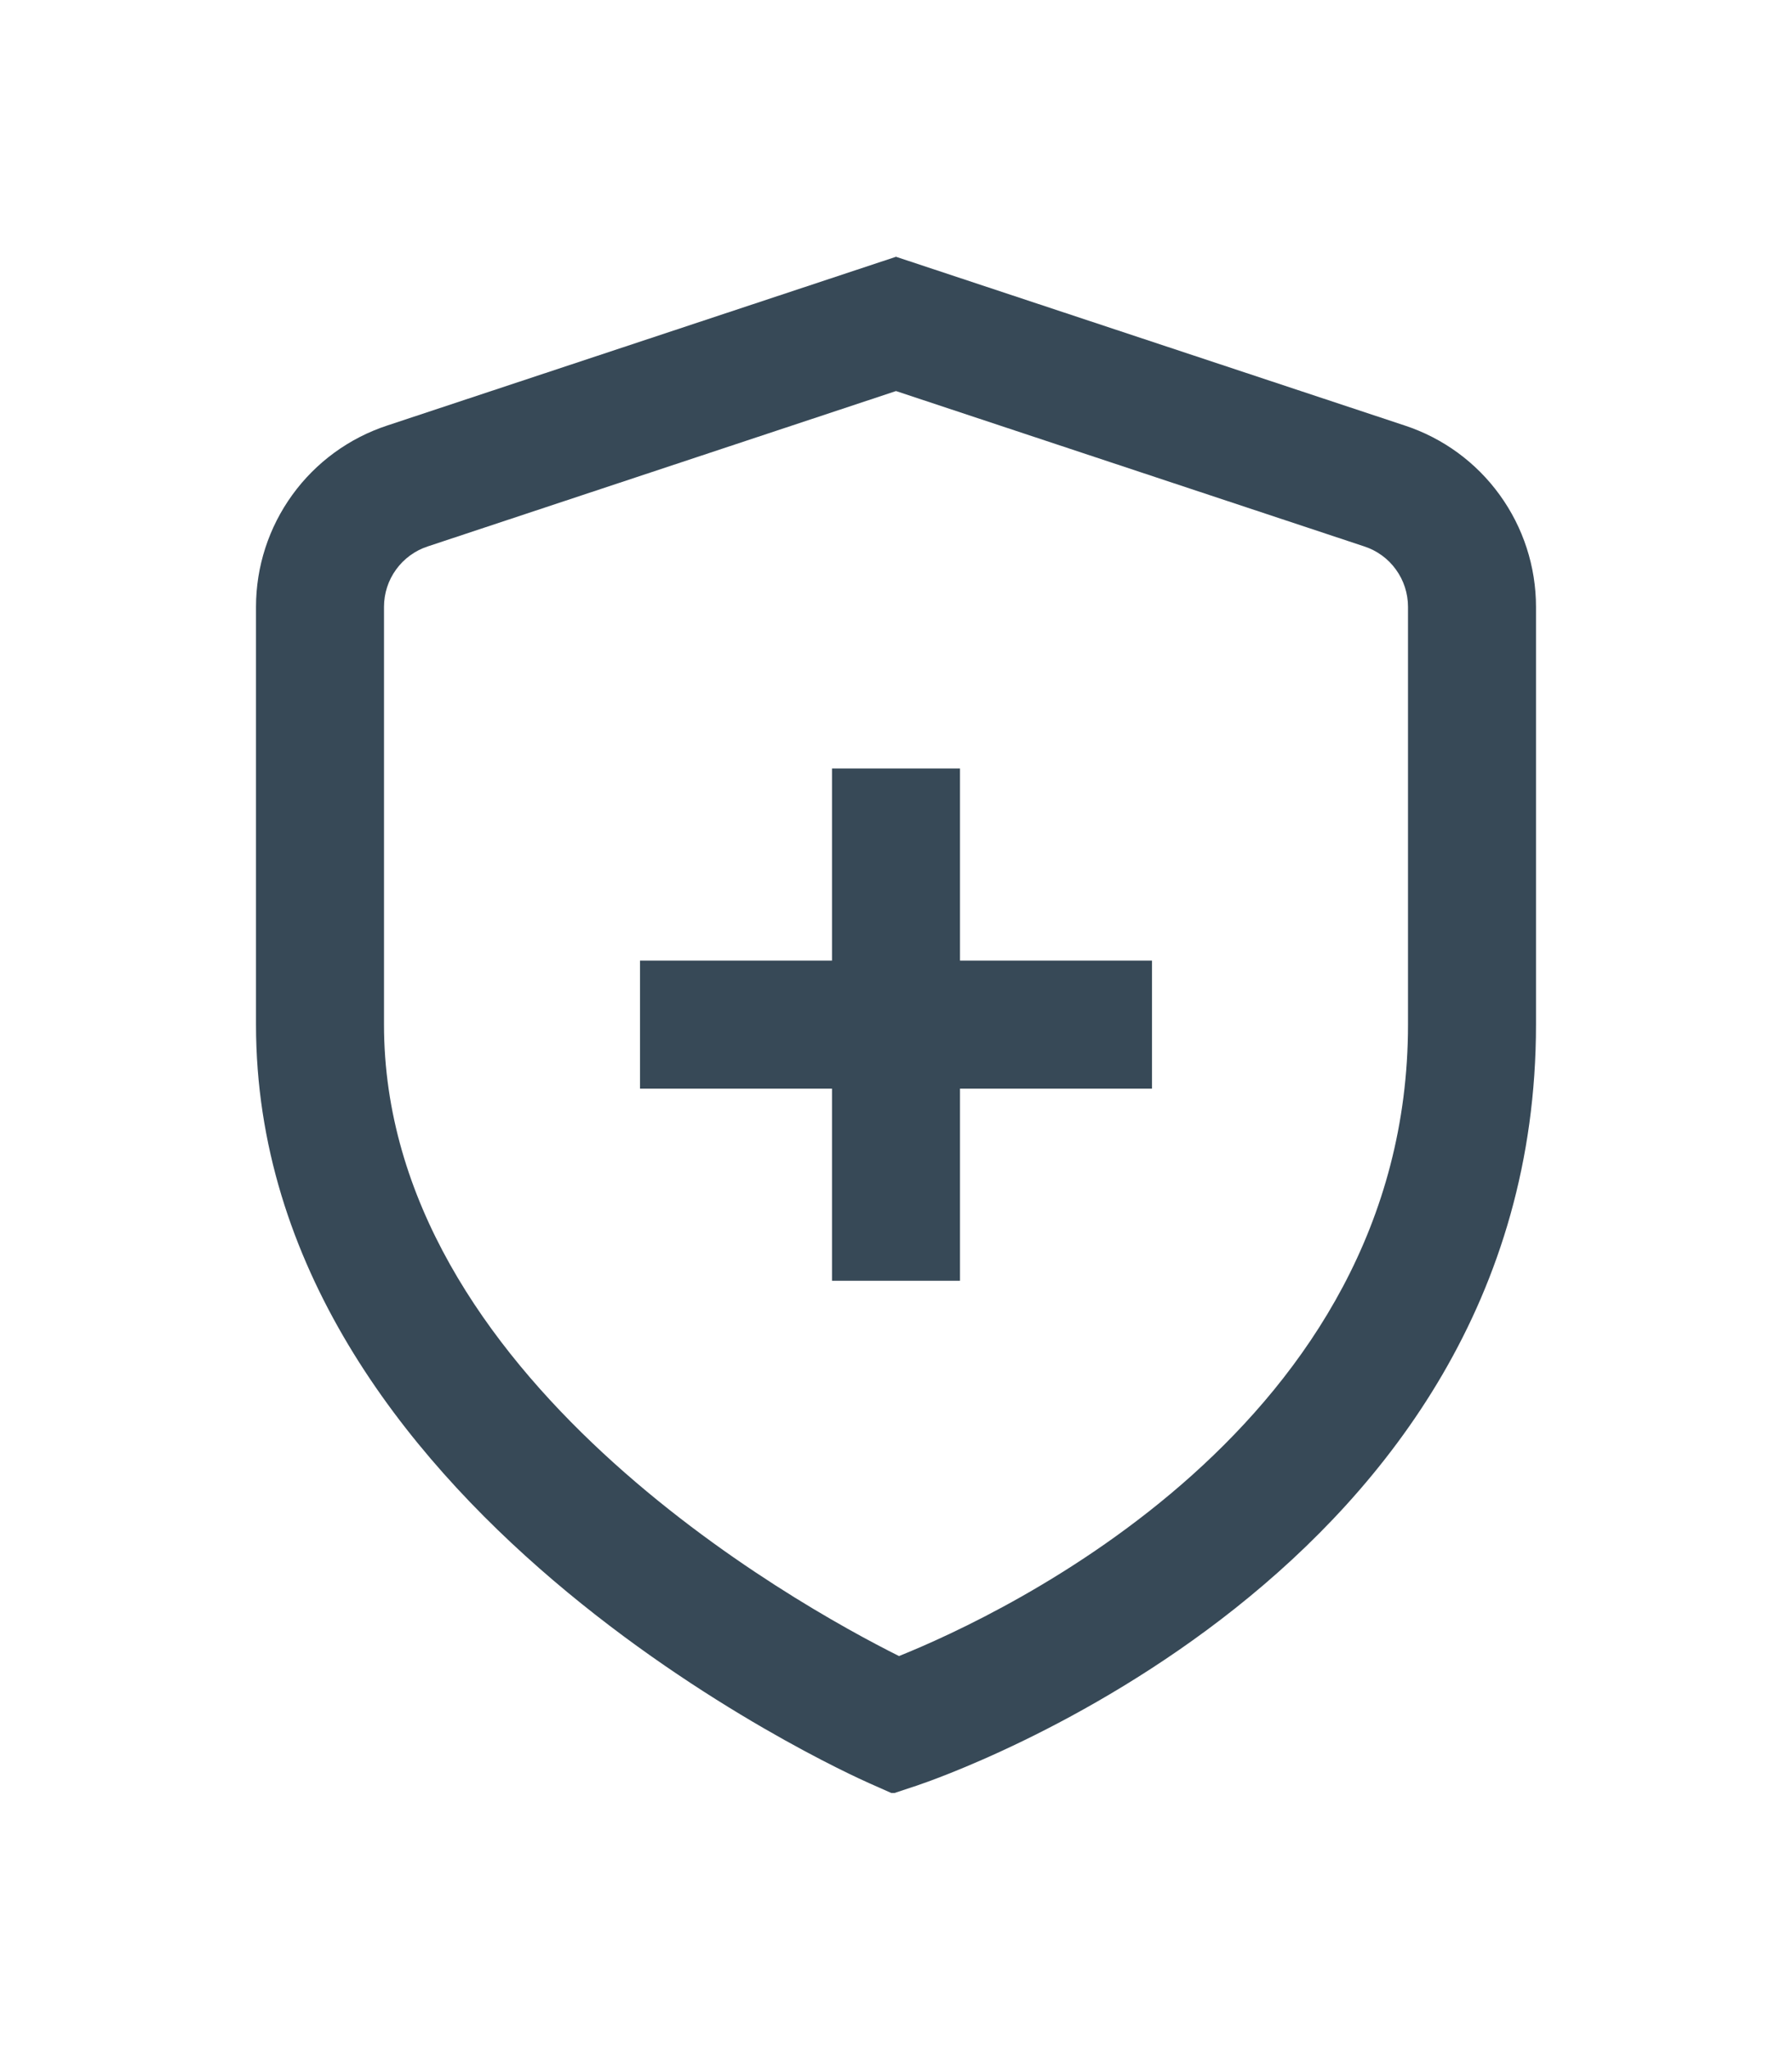 <svg width="28" height="32" viewBox="0 0 28 32" fill="none" xmlns="http://www.w3.org/2000/svg">
<g clip-path="url(#clip0_403_3771)" filter="url(#filter0_d_403_3771)">
<path d="M21.949 2.645L14 0.01L6.051 2.645C5.455 2.841 4.935 3.22 4.567 3.729C4.199 4.237 4 4.849 4 5.477V12.001C4 19.525 13.2 23.68 13.594 23.853L13.948 24.01L14.316 23.888C14.712 23.756 24 20.578 24 12.001V5.477C24 4.849 23.801 4.237 23.433 3.729C23.065 3.22 22.546 2.841 21.949 2.645V2.645ZM22 12.001C22 18.264 15.651 21.217 14.047 21.862C12.44 21.059 6 17.495 6 12.001V5.477C6 5.267 6.066 5.063 6.189 4.894C6.312 4.724 6.485 4.598 6.684 4.533L14 2.107L21.316 4.533C21.515 4.598 21.689 4.724 21.811 4.894C21.934 5.063 22 5.267 22 5.477V12.001Z" fill="#374957"/>
<path d="M15 8.001H13V11.001H10V13.001H13V16.001H15V13.001H18V11.001H15V8.001Z" fill="#374957"/>
</g>
<defs>
<filter id="filter0_d_403_3771" x="-2" y="0" width="32" height="32" filterUnits="userSpaceOnUse" color-interpolation-filters="sRGB">
<feFlood flood-opacity="0" result="BackgroundImageFix"/>
<feColorMatrix in="SourceAlpha" type="matrix" values="0 0 0 0 0 0 0 0 0 0 0 0 0 0 0 0 0 0 127 0" result="hardAlpha"/>
<feOffset dy="4"/>
<feGaussianBlur stdDeviation="2"/>
<feComposite in2="hardAlpha" operator="out"/>
<feColorMatrix type="matrix" values="0 0 0 0 0 0 0 0 0 0 0 0 0 0 0 0 0 0 0.25 0"/>
<feBlend mode="normal" in2="BackgroundImageFix" result="effect1_dropShadow_403_3771"/>
<feBlend mode="normal" in="SourceGraphic" in2="effect1_dropShadow_403_3771" result="shape"/>
</filter>
<clipPath id="clip0_403_3771">
<rect width="24" height="24" fill="white" transform="translate(2)"/>
</clipPath>
</defs>
</svg>

